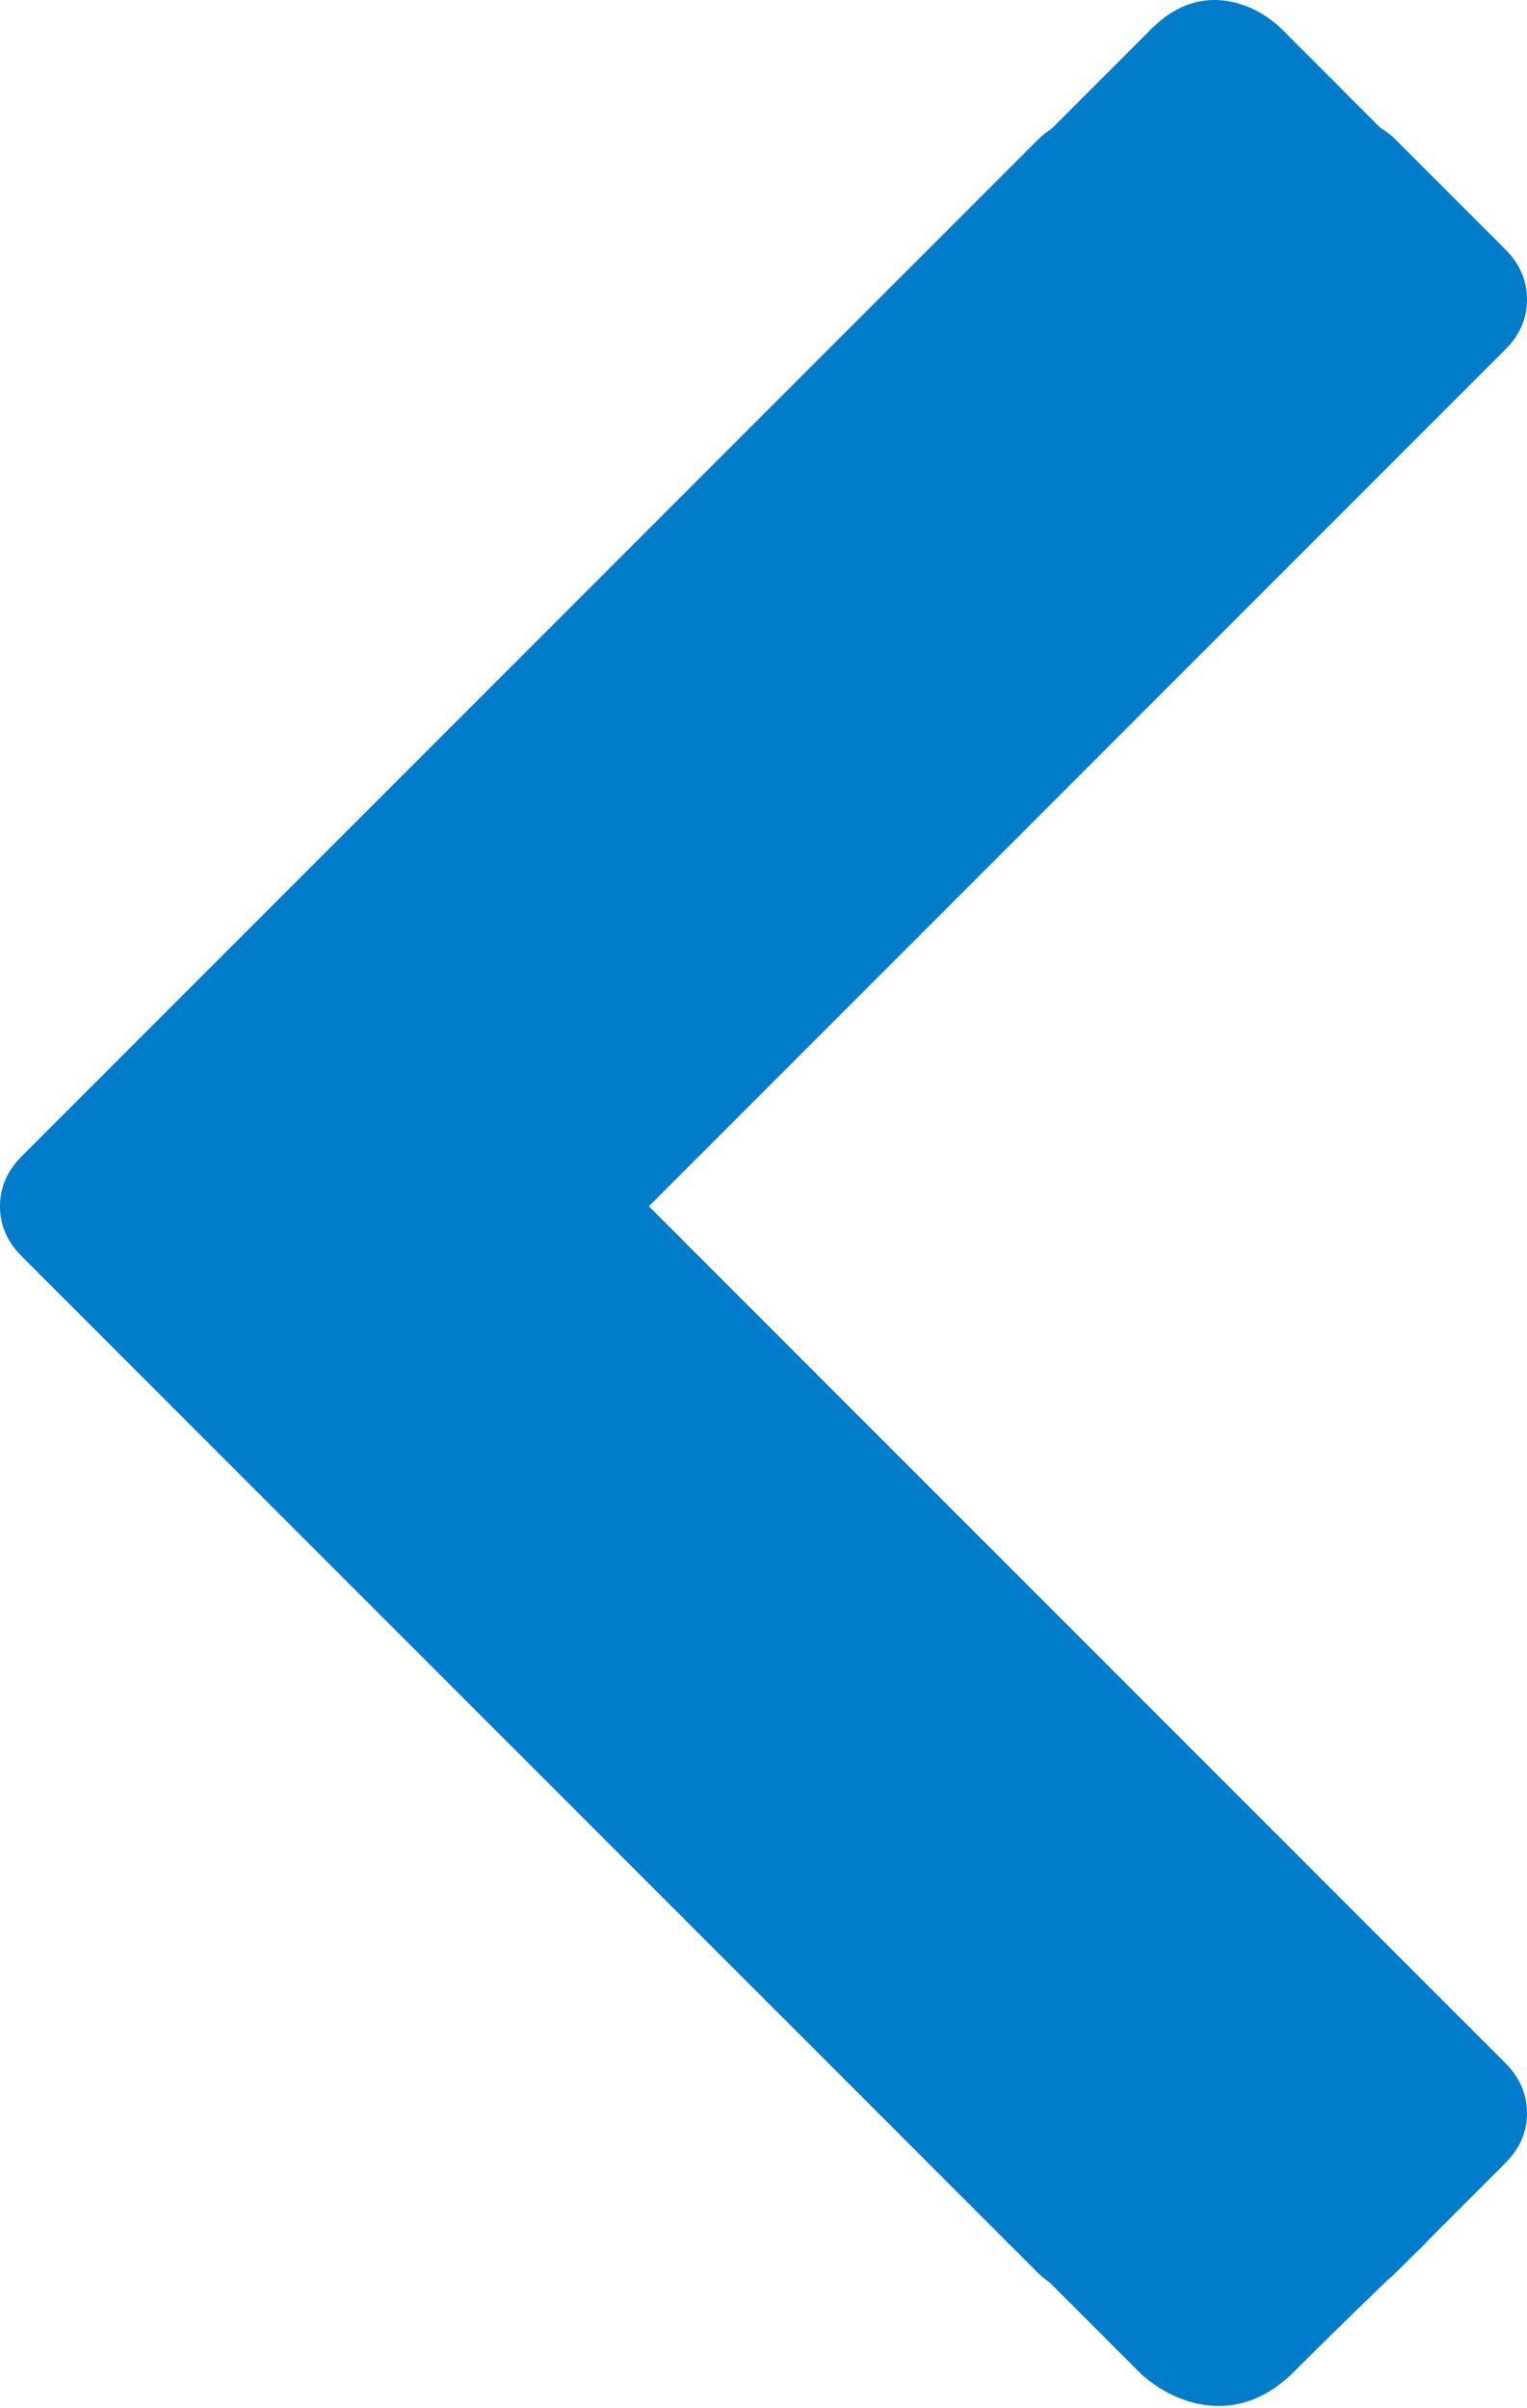 <svg width="59" height="93" viewBox="0 0 59 93" fill="none" xmlns="http://www.w3.org/2000/svg">
<path d="M40.077 5.42L0.842 44.657C0.281 45.217 0 45.862 0 46.592C0 47.321 0.281 47.968 0.842 48.528L40.077 87.762C40.639 88.324 41.283 88.604 42.013 88.604C42.743 88.604 43.389 88.323 43.95 87.762L48.158 83.553C48.719 82.992 49 82.346 49 81.617C49 80.887 48.719 80.241 48.158 79.68L15.07 46.592L48.16 13.502C48.721 12.941 49 12.295 49 11.567C49 10.836 48.72 10.19 48.16 9.629L43.95 5.42C43.389 4.859 42.743 4.58 42.014 4.58C41.283 4.58 40.638 4.859 40.077 5.42Z" fill="#017CCB"/>
<path d="M50.077 5.42L10.842 44.657C10.281 45.217 10 45.862 10 46.592C10 47.321 10.281 47.968 10.842 48.528L50.077 87.762C50.639 88.324 51.283 88.604 52.013 88.604C52.743 88.604 53.389 88.323 53.95 87.762L58.158 83.553C58.719 82.992 59 82.346 59 81.617C59 80.887 58.719 80.241 58.158 79.68L25.07 46.592L58.16 13.502C58.721 12.941 59 12.295 59 11.567C59 10.836 58.72 10.19 58.16 9.629L53.95 5.42C53.389 4.859 52.743 4.58 52.014 4.58C51.283 4.58 50.638 4.859 50.077 5.42Z" fill="#017CCB"/>
<path d="M42.5 88.604H52.5C53 87.604 54 85.404 54 84.604C54 83.604 49 82.604 47.5 82.604H39L42.5 88.604Z" fill="#017CCB"/>
<path d="M51.733 4.604L42.4 4.604C41.933 5.604 41 7.804 41 8.604C41 9.604 45.667 10.604 47.067 10.604L55 10.604L51.733 4.604Z" fill="#017CCB"/>
<path d="M49.5 1.104L52 3.604C48.667 3.604 42.5 3.104 44.5 1.104C46.5 -0.896 48.667 0.271 49.5 1.104Z" fill="#017CCB"/>
<path d="M49.5 1.104L56 7.604L37 8.604L44.5 1.104L49.5 1.104Z" fill="#017CCB"/>
<path d="M44 91.604L39.5 87.104L38.906 86.604H55.121C54.454 87.271 52.4 89.204 50 91.604C47.6 94.004 45 92.604 44 91.604Z" fill="#017CCB"/>
</svg>

